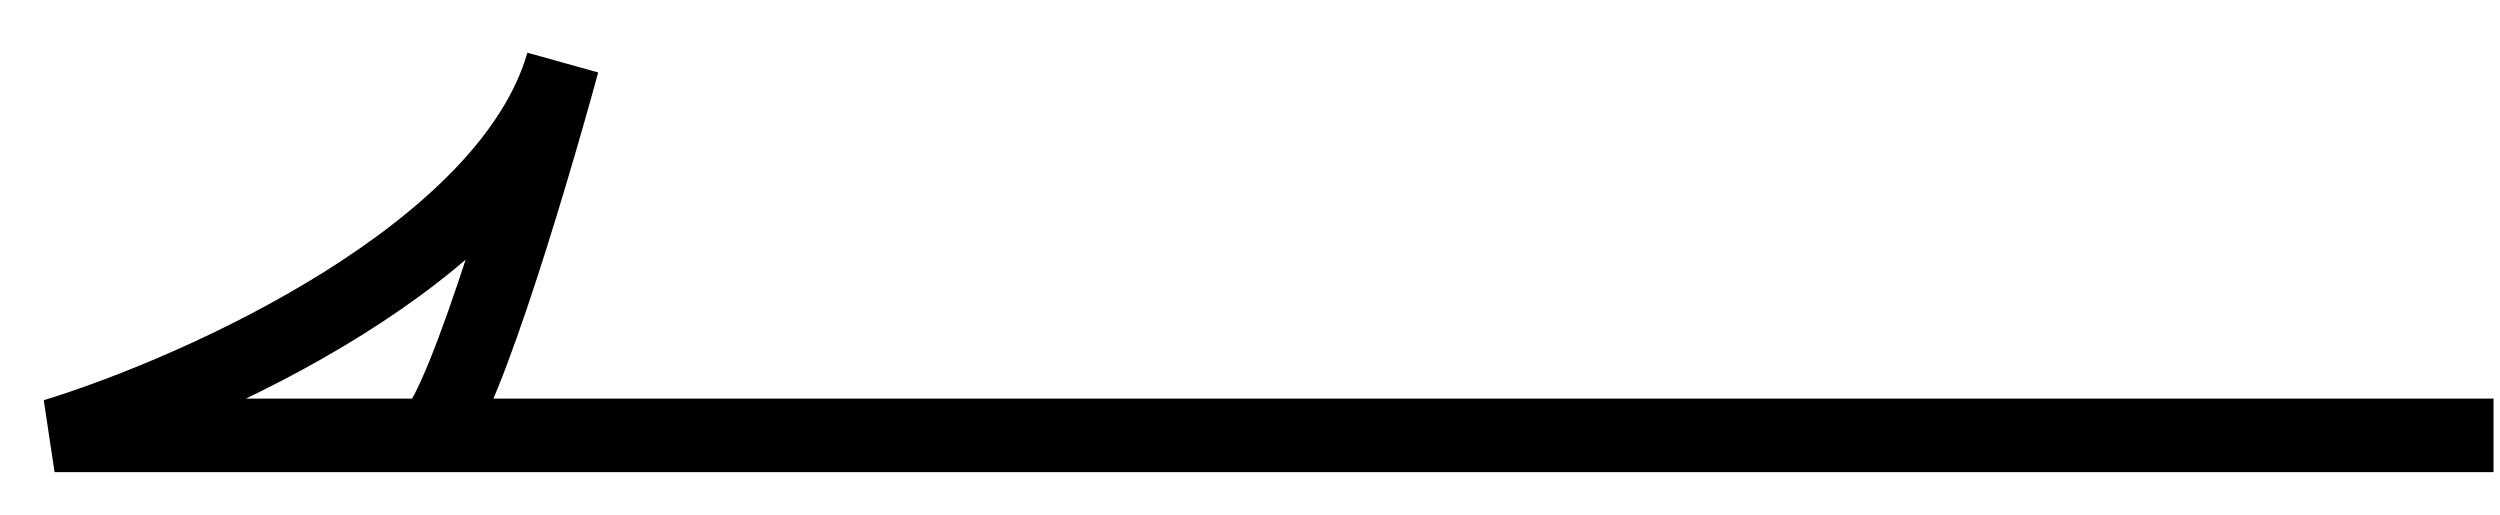 <svg width="34" height="7" viewBox="0 0 34 7" fill="none" xmlns="http://www.w3.org/2000/svg">
<path d="M33.912 5.921H5.81M5.81 5.921H0.742C2.739 5.307 6.916 3.433 7.653 0.854C7.192 2.543 6.179 5.921 5.81 5.921Z" stroke="black"/>
</svg>

